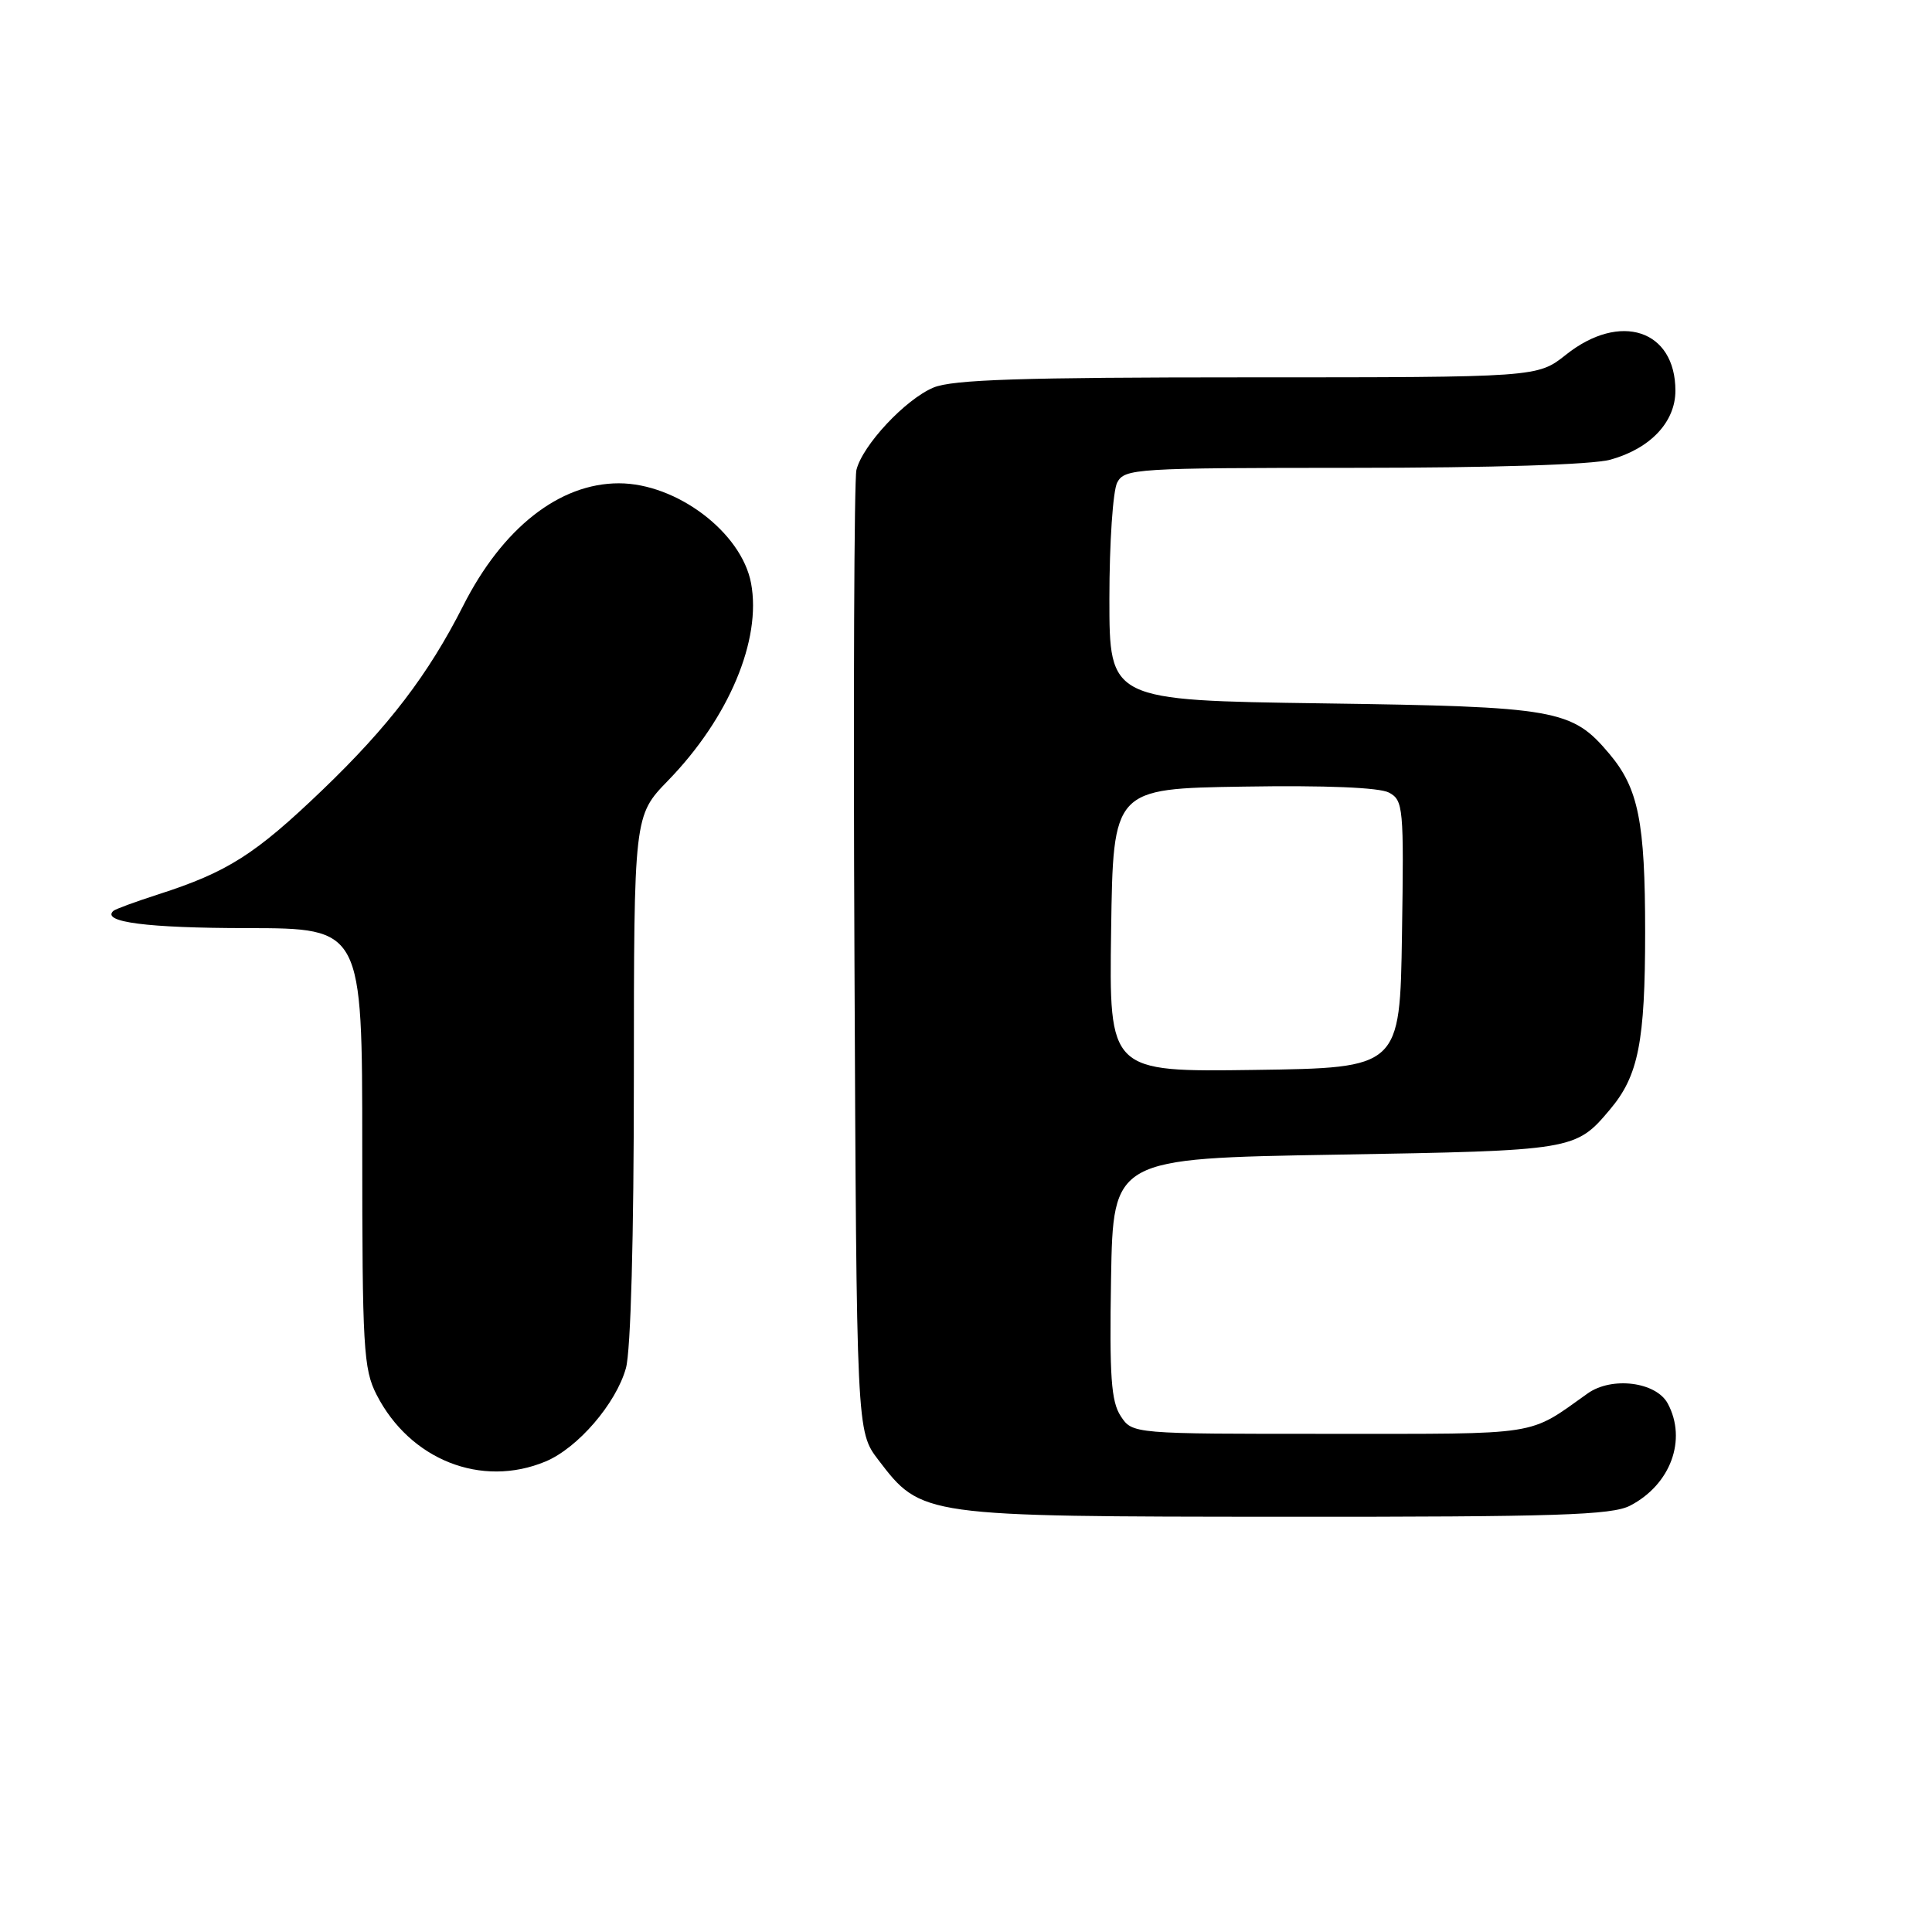 <?xml version="1.0" encoding="UTF-8" standalone="no"?>
<!DOCTYPE svg PUBLIC "-//W3C//DTD SVG 1.1//EN" "http://www.w3.org/Graphics/SVG/1.1/DTD/svg11.dtd" >
<svg xmlns="http://www.w3.org/2000/svg" xmlns:xlink="http://www.w3.org/1999/xlink" version="1.1" viewBox="0 0 256 256">
 <g >
 <path fill="currentColor"
d=" M 215.99 199.51 C 221.36 196.73 223.56 190.78 220.99 185.98 C 219.45 183.10 213.57 182.36 210.37 184.64 C 202.38 190.32 204.46 189.99 176.27 189.99 C 150.05 190.00 150.05 190.00 148.50 187.64 C 147.23 185.70 147.00 182.38 147.22 169.39 C 147.50 153.50 147.50 153.50 177.00 153.00 C 208.60 152.46 208.77 152.44 213.35 146.99 C 217.10 142.54 217.99 138.04 217.99 123.50 C 217.99 108.88 217.10 104.47 213.26 99.90 C 208.28 93.98 206.36 93.64 175.25 93.20 C 147.00 92.80 147.00 92.80 147.00 79.33 C 147.00 71.93 147.47 65.00 148.04 63.93 C 149.02 62.09 150.44 62.00 179.29 61.99 C 197.78 61.99 211.00 61.57 213.38 60.91 C 218.68 59.44 222.00 55.92 222.00 51.77 C 222.00 43.70 214.68 41.29 207.50 47.00 C 203.72 50.00 203.72 50.00 165.33 50.00 C 135.35 50.00 126.23 50.30 123.70 51.35 C 119.98 52.90 114.29 58.99 113.48 62.27 C 113.18 63.50 113.06 92.66 113.22 127.08 C 113.50 189.66 113.50 189.66 116.38 193.44 C 122.12 200.96 122.10 200.95 170.30 200.98 C 206.35 201.00 213.56 200.76 215.99 199.51 Z  M 72.30 193.65 C 76.57 191.86 81.63 185.98 82.94 181.28 C 83.58 178.98 83.99 163.92 83.99 142.79 C 84.00 108.08 84.00 108.08 88.53 103.42 C 96.57 95.14 100.93 84.79 99.52 77.28 C 98.26 70.55 89.66 64.04 82.00 64.04 C 74.11 64.04 66.57 69.98 61.36 80.29 C 56.76 89.37 51.50 96.26 42.72 104.68 C 33.82 113.22 30.16 115.55 21.00 118.50 C 17.98 119.47 15.29 120.46 15.03 120.69 C 13.36 122.18 19.50 122.97 32.75 122.98 C 48.00 123.00 48.00 123.00 48.00 152.04 C 48.00 178.56 48.16 181.40 49.89 184.79 C 54.31 193.44 63.80 197.20 72.30 193.65 Z  M 147.23 123.27 C 147.50 104.50 147.50 104.50 164.77 104.23 C 175.67 104.05 182.78 104.35 184.04 105.02 C 185.95 106.04 186.03 106.97 185.77 123.80 C 185.50 141.50 185.50 141.50 166.23 141.77 C 146.96 142.04 146.96 142.04 147.23 123.27 Z "/>
</g>
</svg>